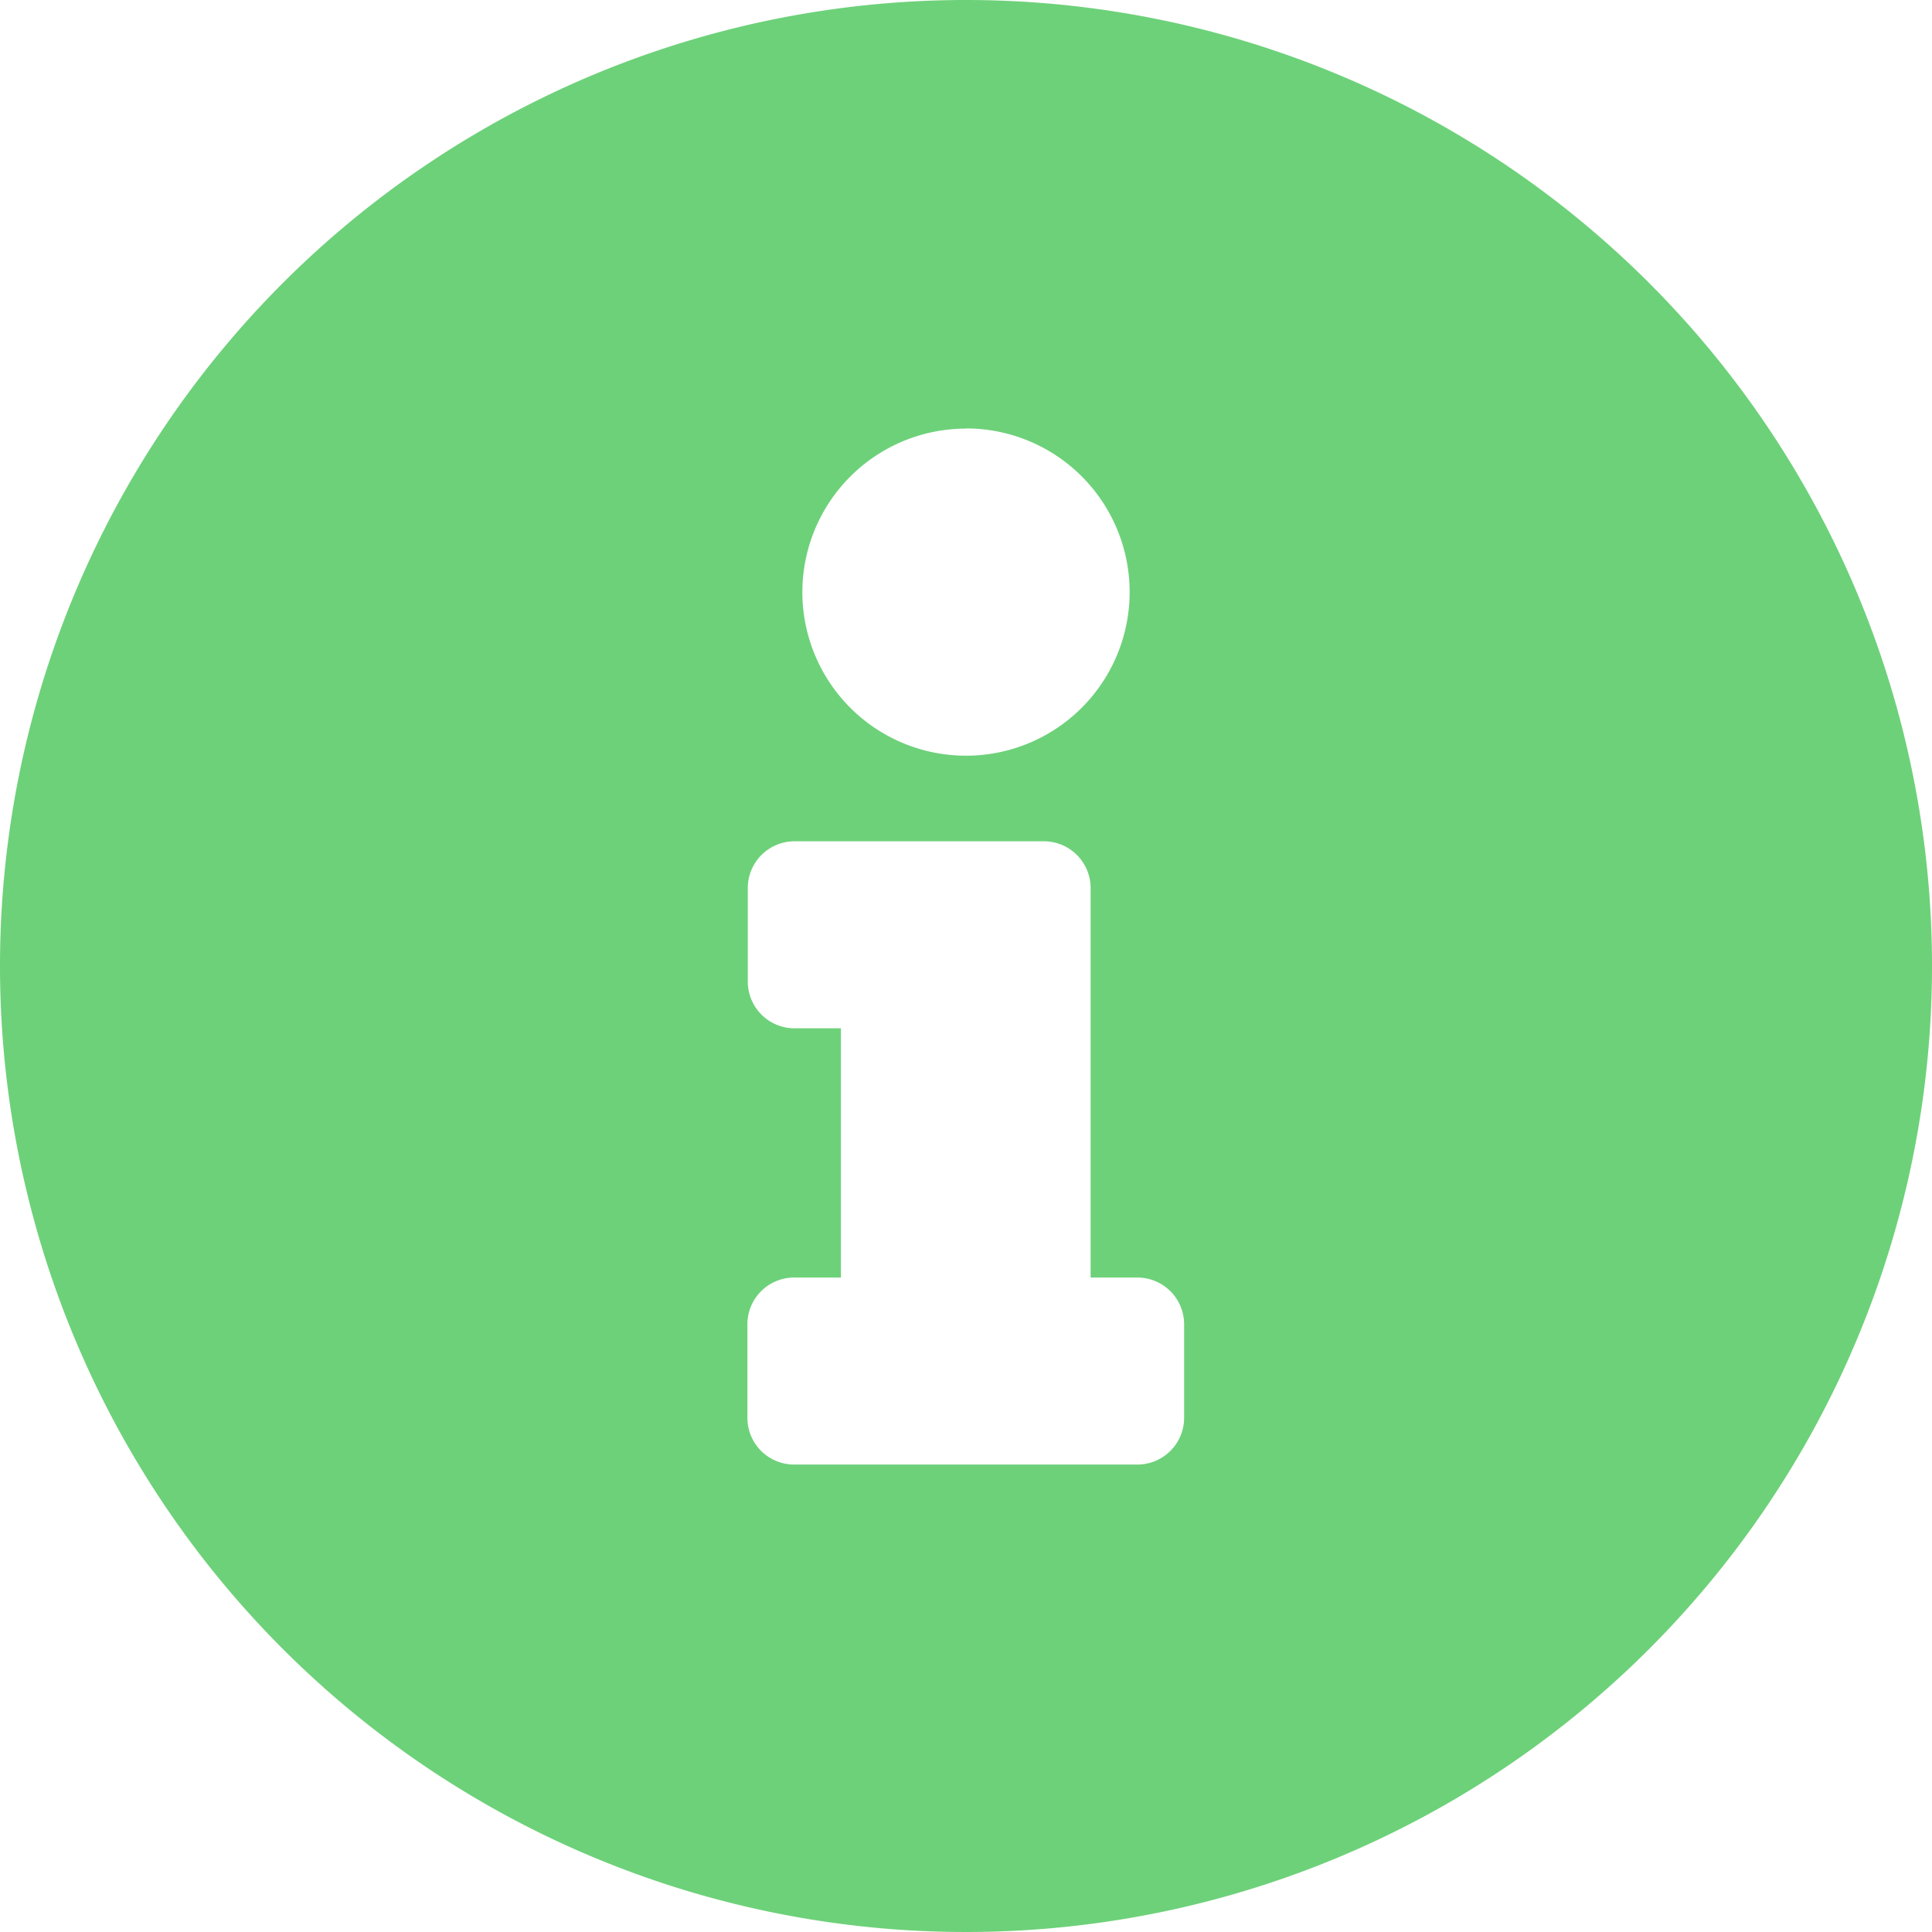 <svg xmlns="http://www.w3.org/2000/svg" width="20" height="20" viewBox="0 0 20 20">
  <path id="info" d="M10.563.563a10,10,0,1,0,10,10A10,10,0,0,0,10.563.563Zm0,4.435A1.694,1.694,0,1,1,8.869,6.692,1.694,1.694,0,0,1,10.563,5ZM12.821,15.24a.484.484,0,0,1-.484.484H8.788A.484.484,0,0,1,8.3,15.24v-.968a.484.484,0,0,1,.484-.484h.484V11.208H8.788a.484.484,0,0,1-.484-.484V9.756a.484.484,0,0,1,.484-.484h2.581a.484.484,0,0,1,.484.484v4.032h.484a.484.484,0,0,1,.484.484Z" transform="translate(-0.563 -0.563)" fill="#6dd179"/>
</svg>
